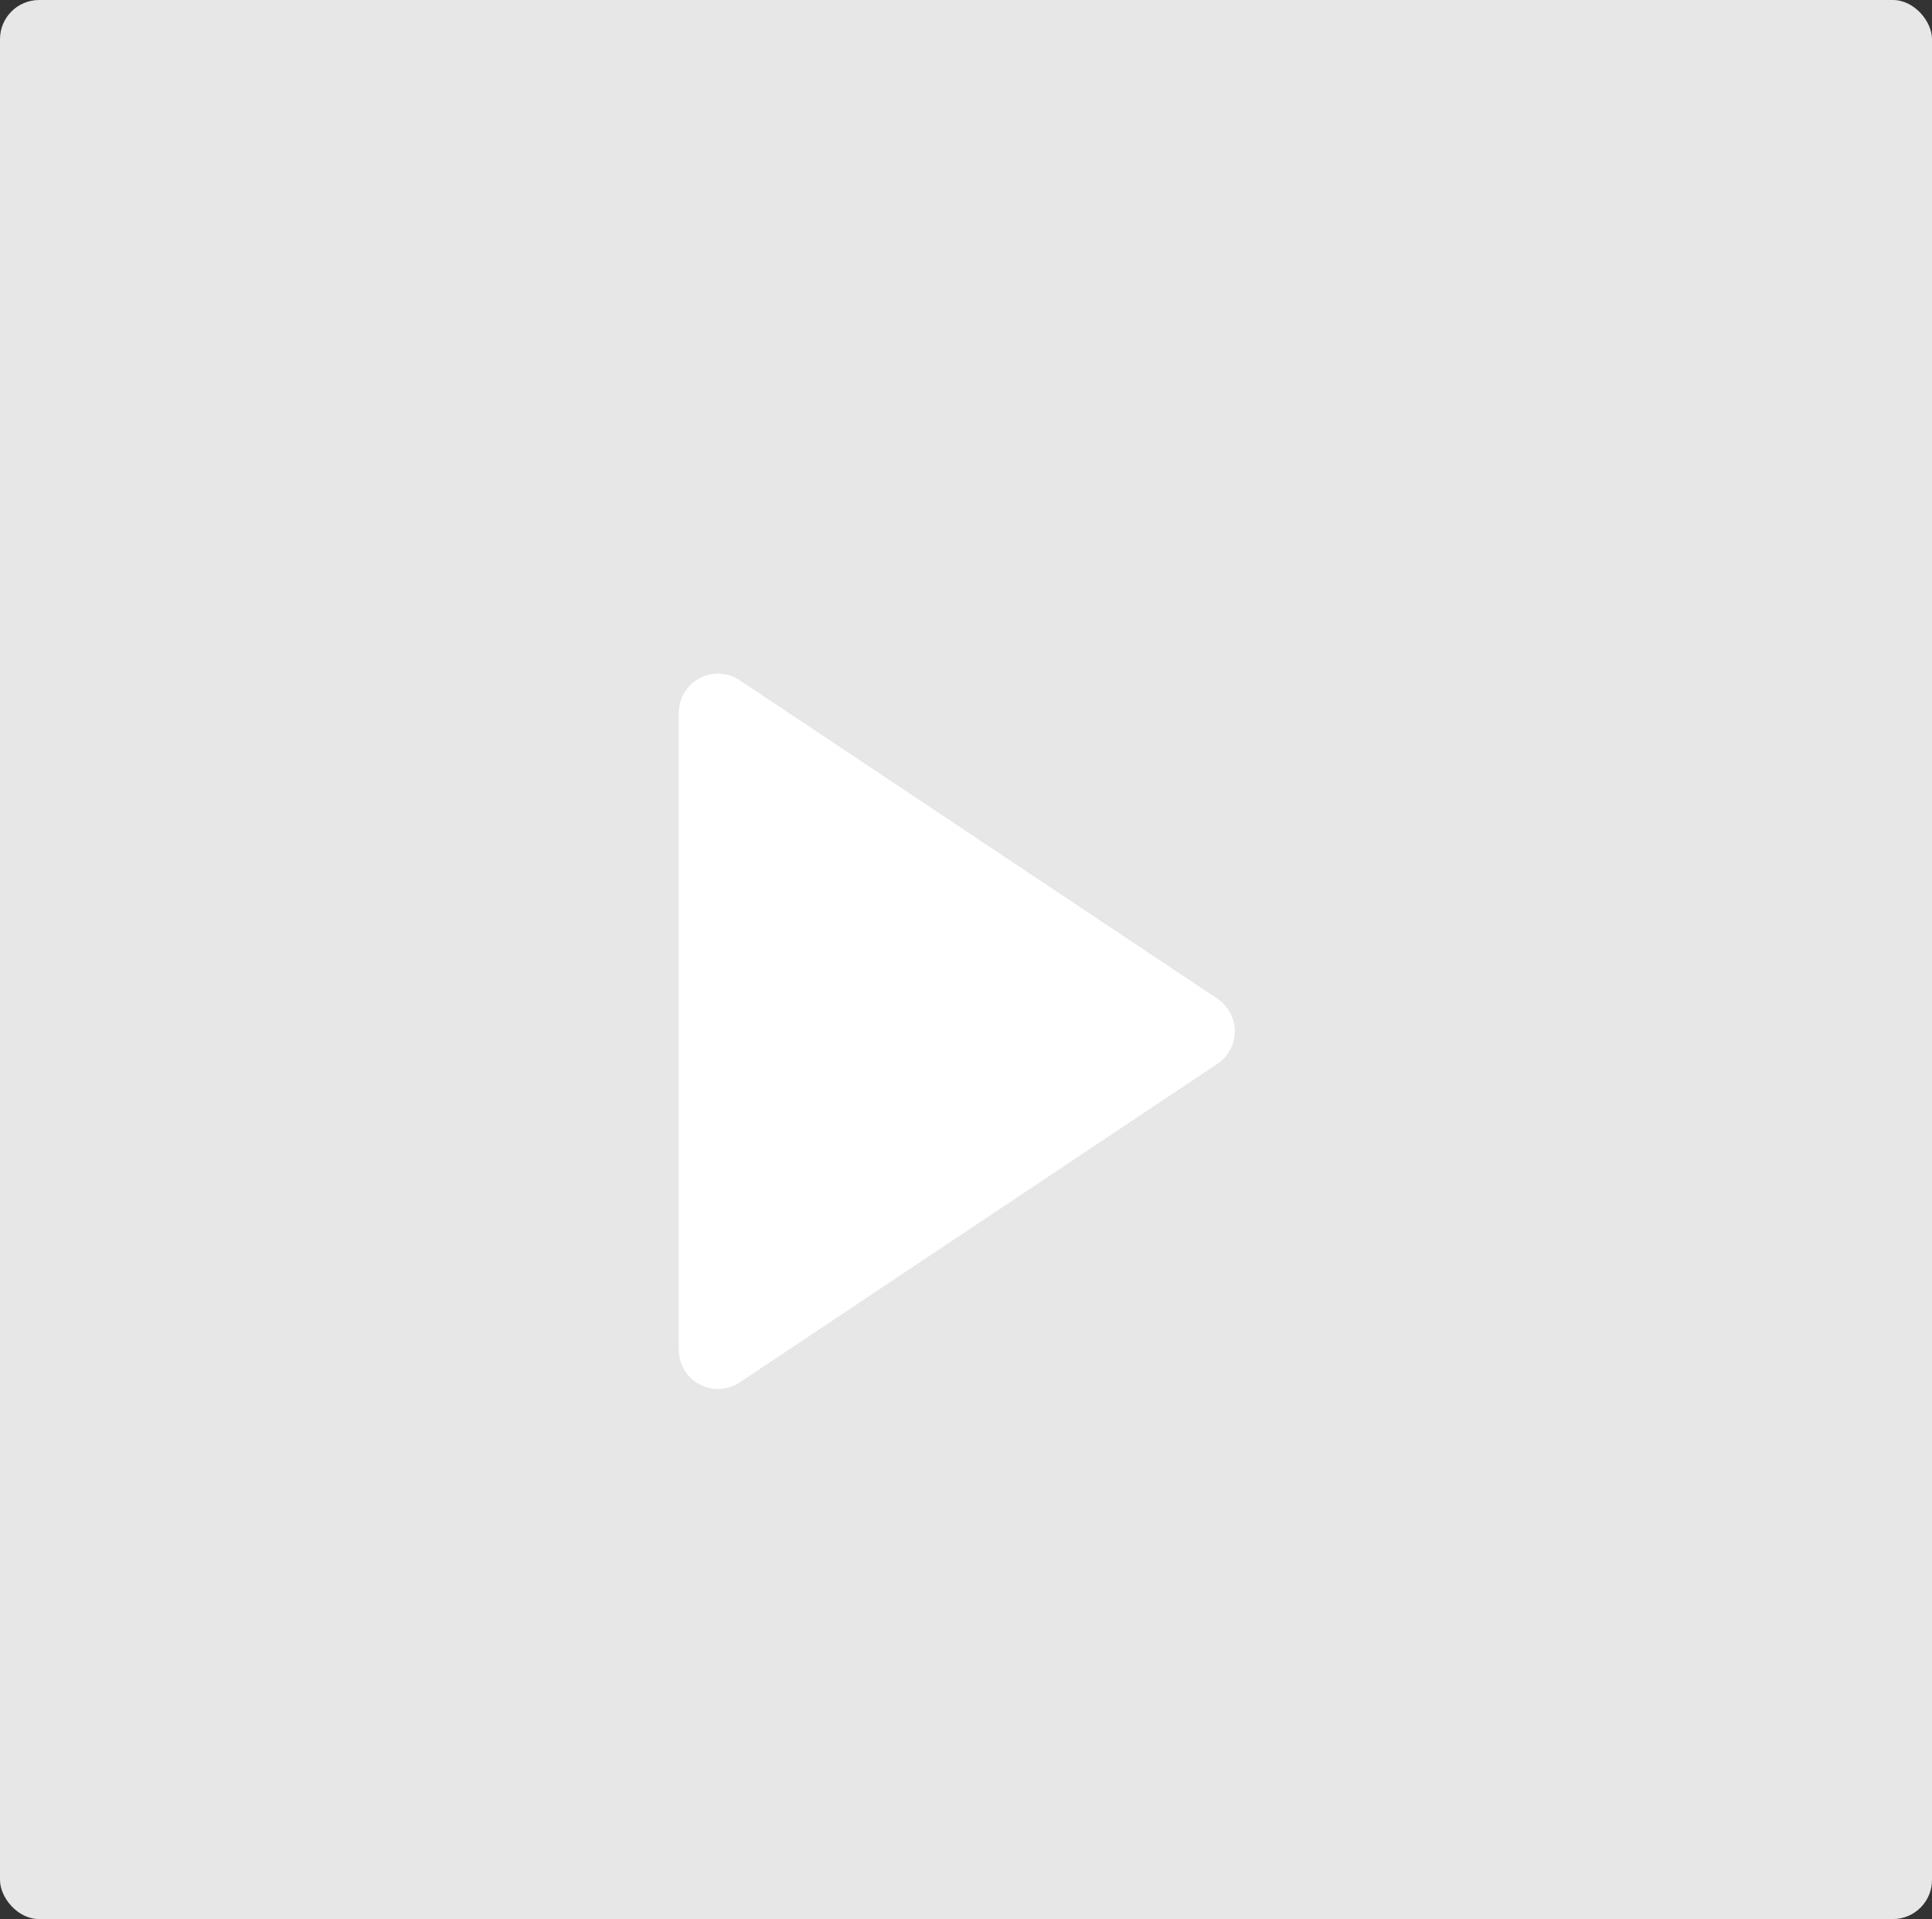 <svg xmlns="http://www.w3.org/2000/svg" width="148" height="147" viewBox="0 0 148 147">
  <rect x="0" y="0" width="148" height="147" fill="#333333" stroke="none"/>
  <g id="Group_93805" data-name="Group 93805" transform="translate(-12110 -2985)">
    <g id="Group_93738" data-name="Group 93738" transform="translate(11447 2425)">
      <rect id="Rectangle_17409" data-name="Rectangle 17409" width="148" height="147" rx="3" transform="translate(663 560)" fill="#e7e7e7"/>
    </g>
    <path id="Polygon_3" data-name="Polygon 3" d="M27.5,3.744a3,3,0,0,1,4.992,0L56.891,40.336A3,3,0,0,1,54.394,45H5.606a3,3,0,0,1-2.5-4.664Z" transform="translate(12207 3034) rotate(90)" fill="#fff"/>
  </g>
</svg>
